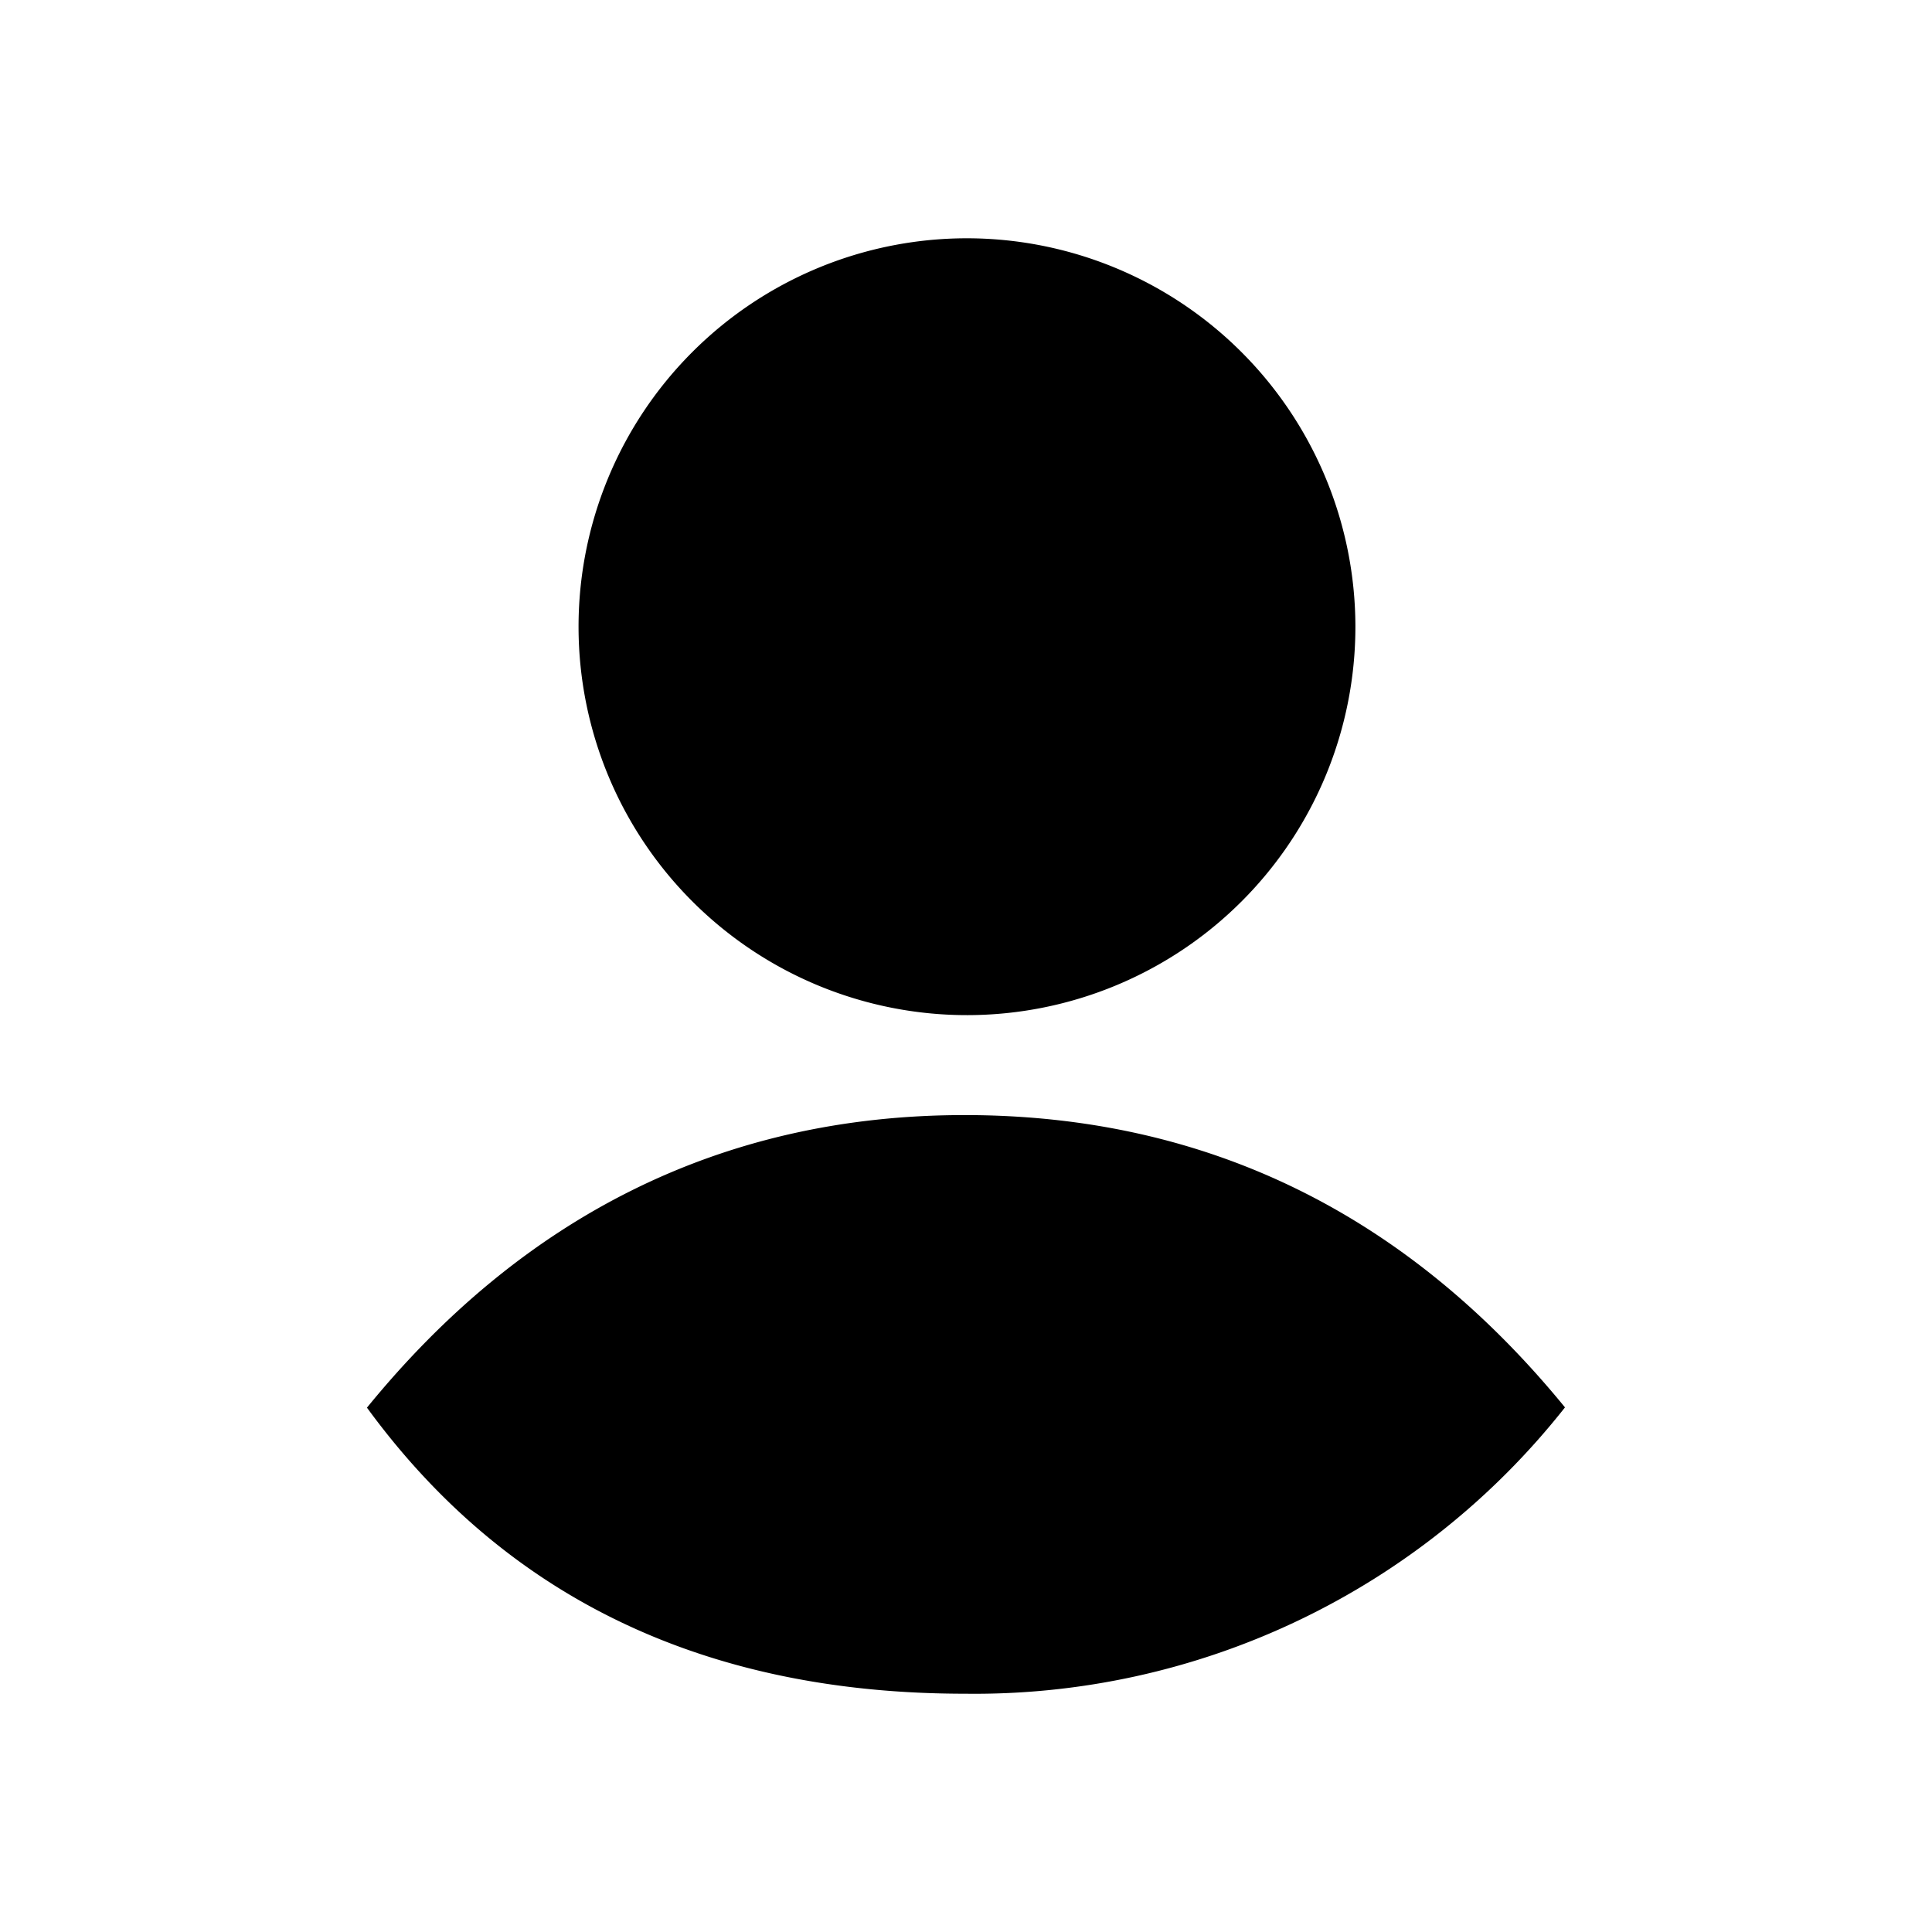 <svg xmlns="http://www.w3.org/2000/svg" width="66.437" height="66.437" viewBox="0 0 66.437 66.437" id="person">
  <g id="Group_1394" data-name="Group 1394" transform="translate(2 2)">
    <g id="Group_1394-2" data-name="Group 1394" transform="translate(10.619 6.193)" style="mix-blend-mode: color-burn;isolation: isolate">
      <path id="Path_1242" data-name="Path 1242" d="M283.336,709.93c-5.361-6.562-12.216-10.05-20.638-10.053s-15.253,3.549-20.56,10.061h0c4.833,6.619,11.74,9.837,20.562,9.837a25.852,25.852,0,0,0,20.635-9.846Z" transform="translate(-242.138 -669.725)"  stroke="rgba(0,0,0,0)" stroke-miterlimit="10" stroke-width="1"/>
      <path id="Path_1243" data-name="Path 1243" d="M303.689,568.837a13.357,13.357,0,1,1-13.39-13.325A13.369,13.369,0,0,1,303.689,568.837Z" transform="translate(-269.699 -555.511)"  stroke="rgba(0,0,0,0)" stroke-miterlimit="10" stroke-width="1"/>
    </g>
    <circle id="Ellipse_70" data-name="Ellipse 70" cx="31.218" cy="31.218" r="31.218" fill="none"  stroke-width="4"/>
  </g>
</svg>

